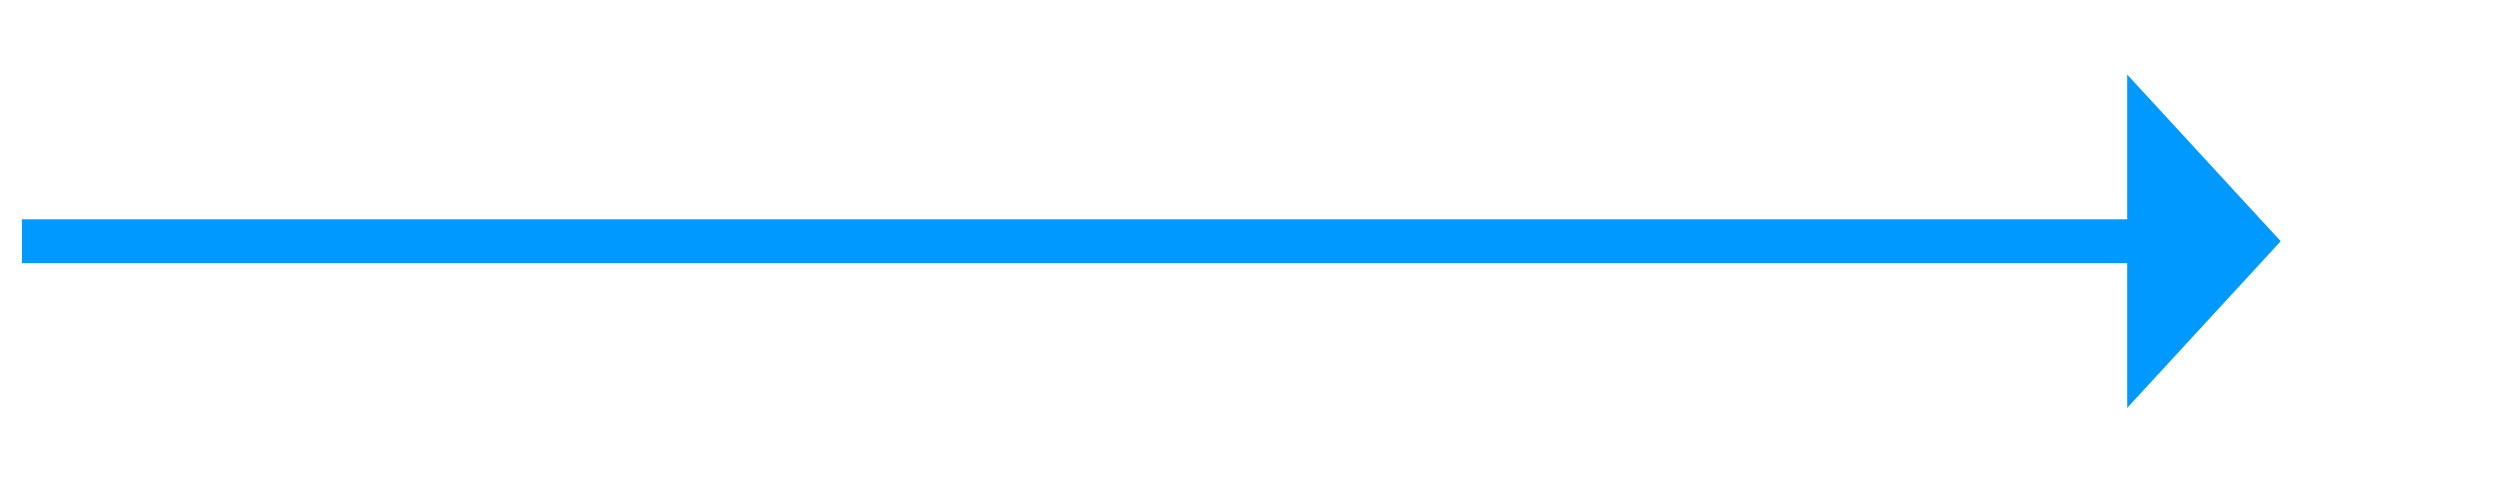 ﻿<?xml version="1.0" encoding="utf-8"?>
<svg version="1.1" xmlns:xlink="http://www.w3.org/1999/xlink" width="114px" height="22px" xmlns="http://www.w3.org/2000/svg">
  <g transform="matrix(1 0 0 1 -657 -314 )">
    <path d="M 754 332.6  L 761 325  L 754 317.4  L 754 332.6  Z " fill-rule="nonzero" fill="#0099ff" stroke="none" />
    <path d="M 658 325  L 755 325  " stroke-width="2" stroke="#0099ff" fill="none" />
  </g>
</svg>
